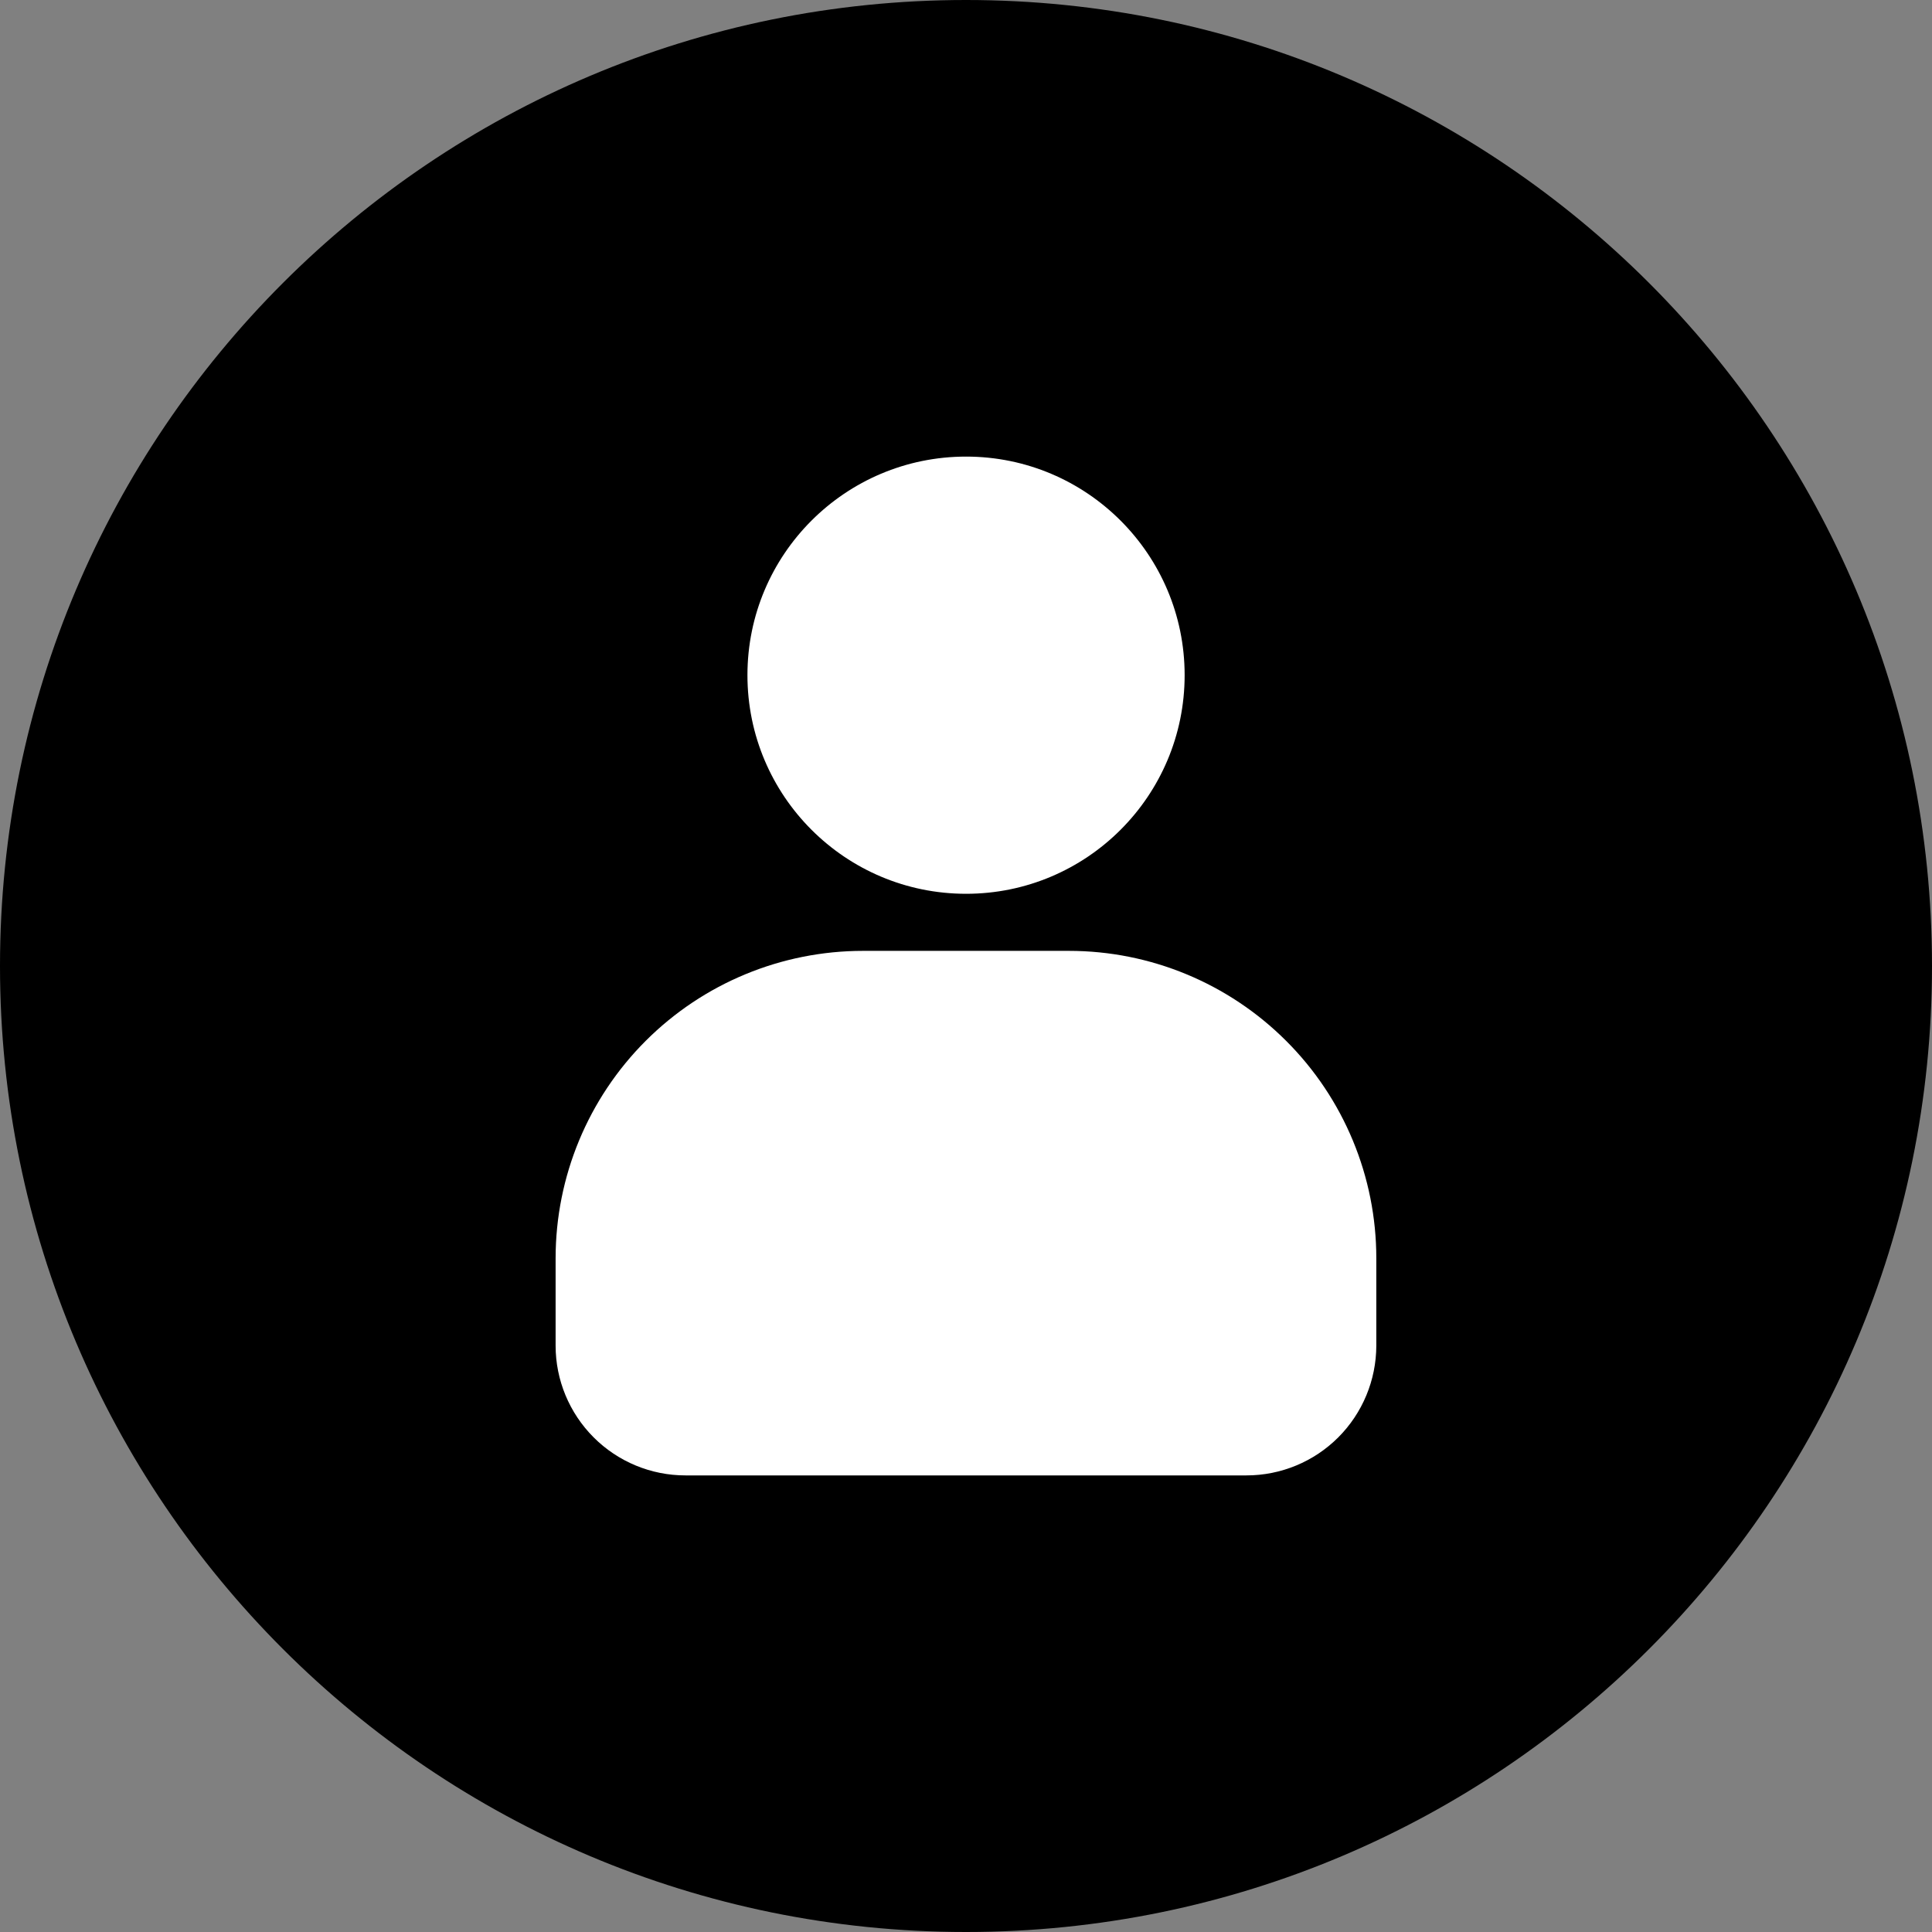 <svg width="24" height="24" viewBox="0 0 24 24" fill="none" xmlns="http://www.w3.org/2000/svg">
<rect x="0" y="0" width="24" height="24" fill="#808080" stroke="none"/>
<path d="M12 24C18.627 24 24 18.627 24 12C24 5.373 18.627 0 12 0C5.373 0 0 5.373 0 12C0 18.627 5.373 24 12 24Z" fill="black"/>
<path d="M15.484 18.328H8.515C8.087 18.328 7.677 18.158 7.375 17.856C7.072 17.553 6.902 17.143 6.902 16.716V15.628C6.903 14.616 7.305 13.646 8.021 12.93C8.737 12.214 9.708 11.812 10.72 11.812H13.279C14.292 11.812 15.262 12.215 15.978 12.931C16.694 13.646 17.097 14.617 17.097 15.63V16.717C17.096 17.144 16.926 17.554 16.624 17.856C16.322 18.158 15.912 18.328 15.484 18.328Z" fill="white"/>
<path d="M12.001 11.103C13.5 11.103 14.716 9.887 14.716 8.387C14.716 6.888 13.5 5.672 12.001 5.672C10.501 5.672 9.285 6.888 9.285 8.387C9.285 9.887 10.501 11.103 12.001 11.103Z" fill="white"/>
</svg>
